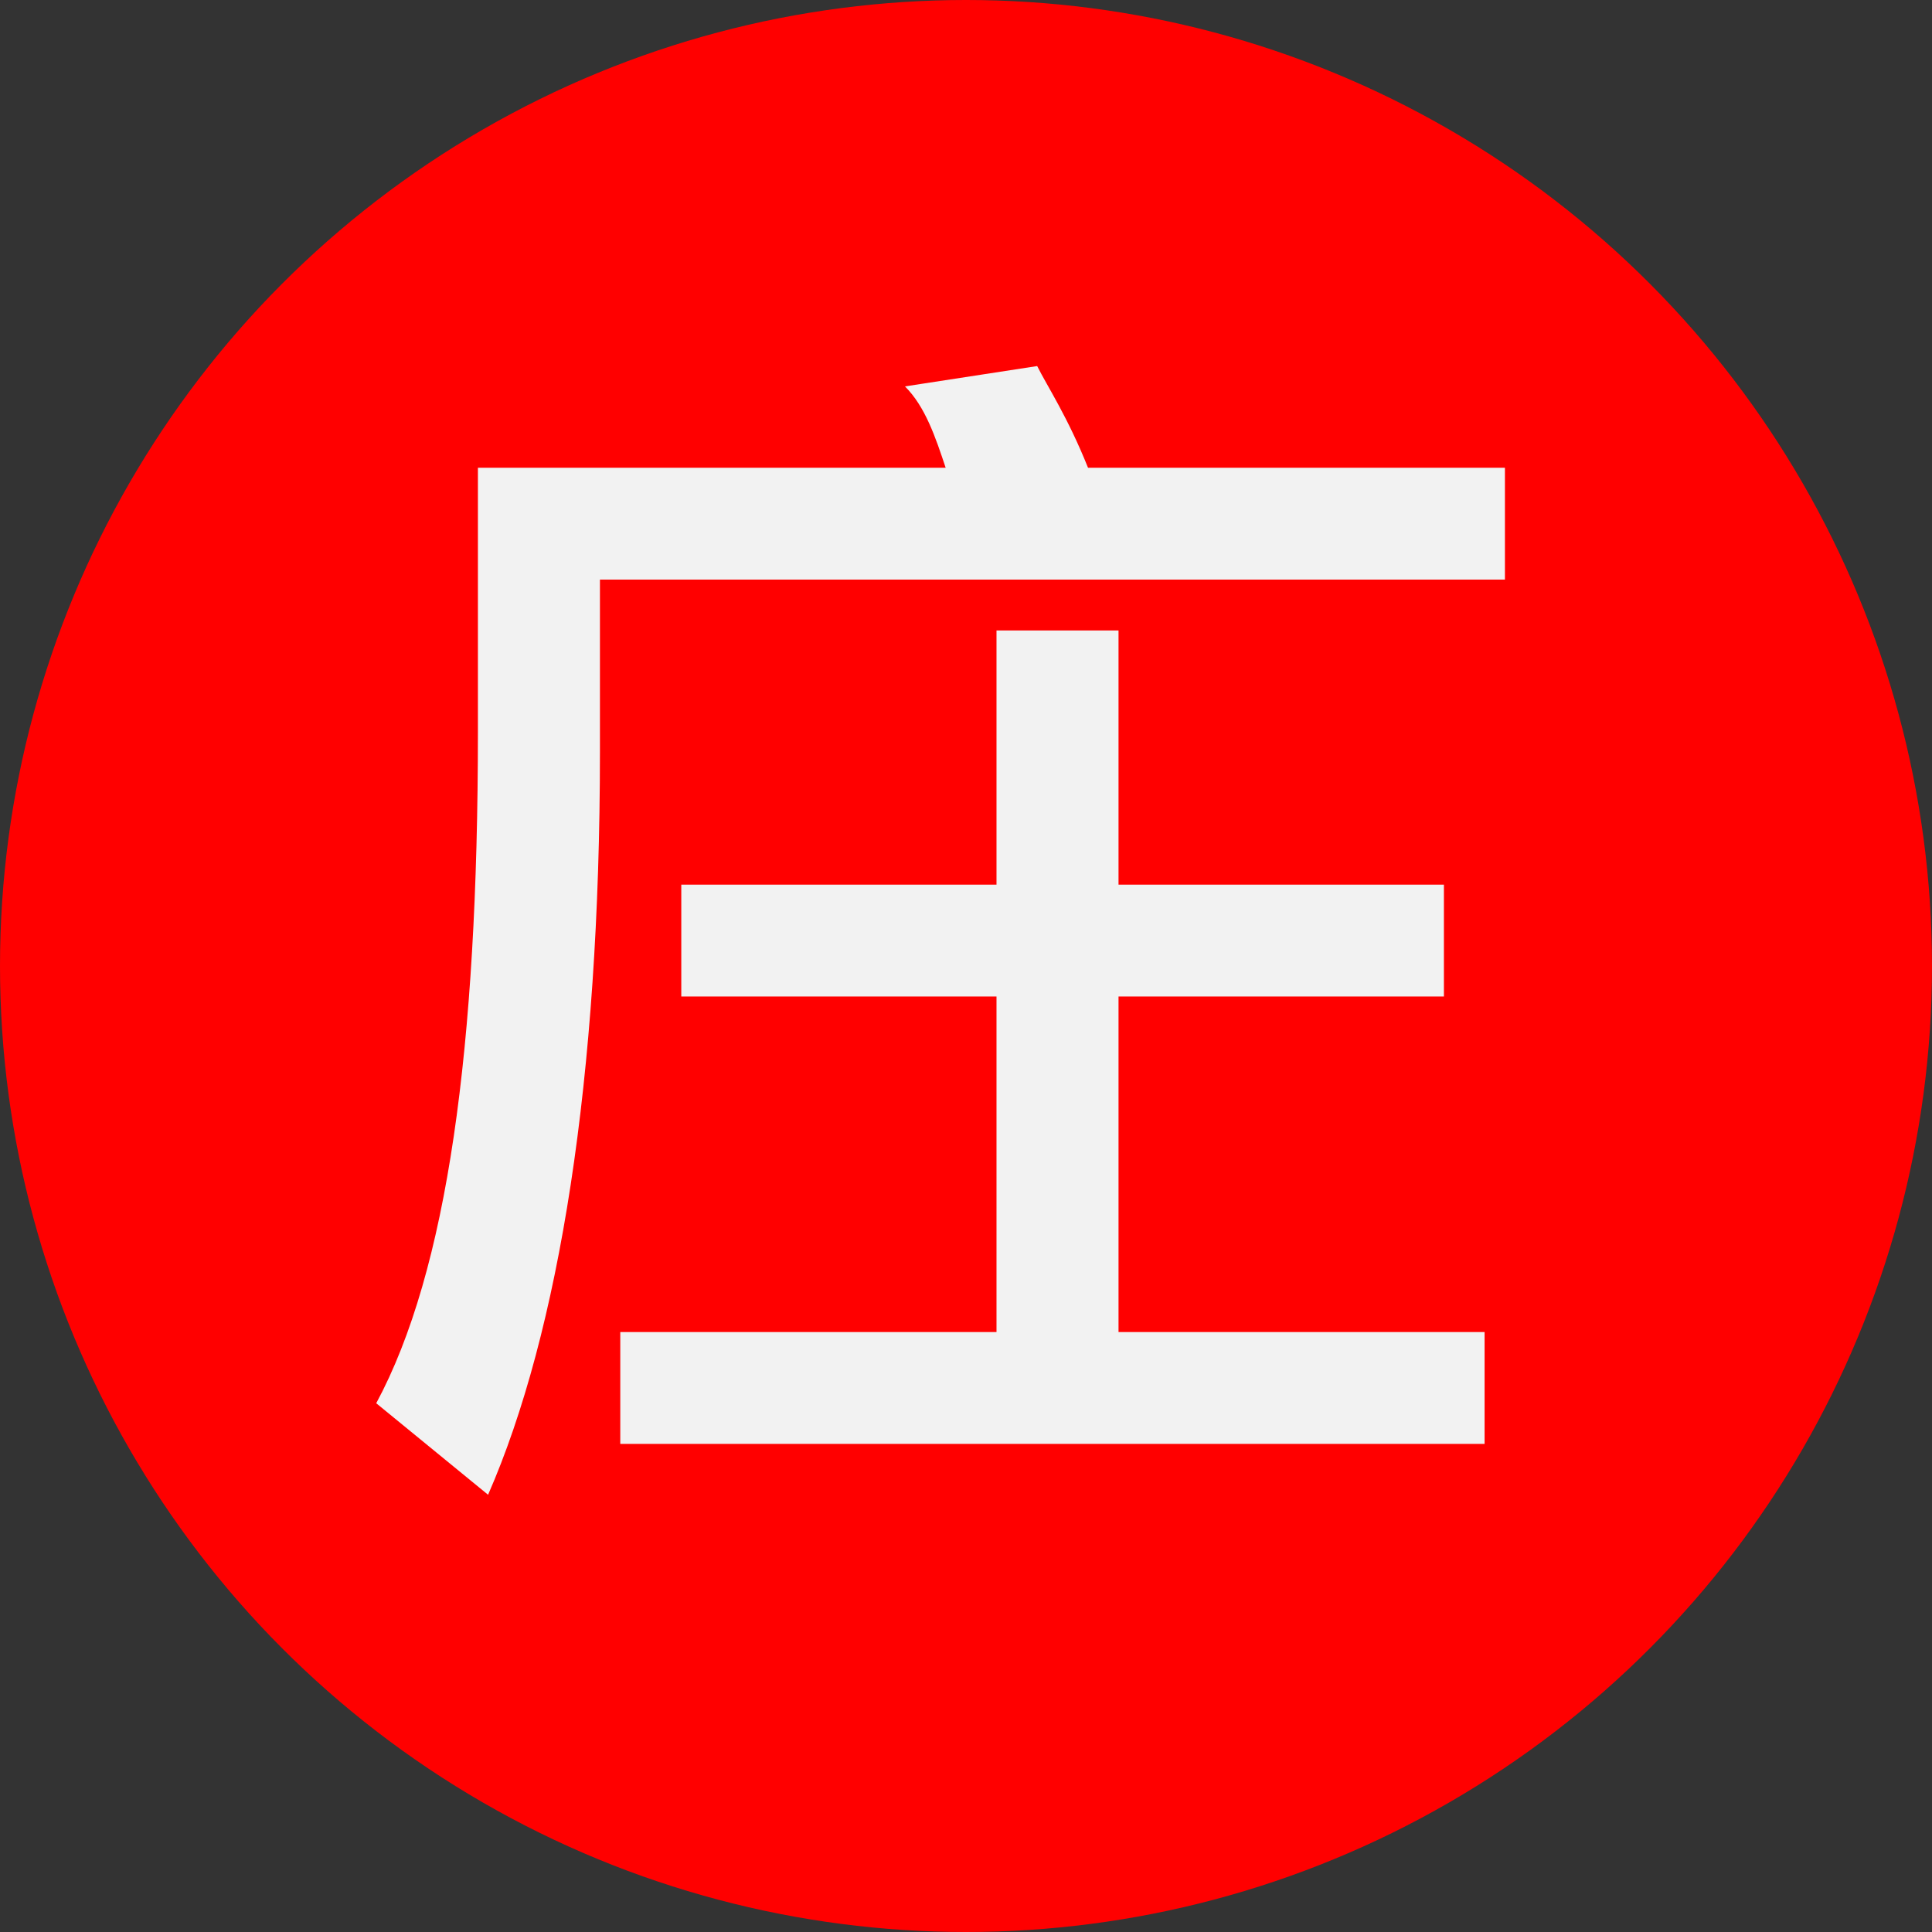 <?xml version="1.0" encoding="utf-8"?>
<!-- Generator: Adobe Illustrator 23.0.3, SVG Export Plug-In . SVG Version: 6.00 Build 0)  -->
<svg version="1.1" id="圖層_1" xmlns="http://www.w3.org/2000/svg" xmlns:xlink="http://www.w3.org/1999/xlink" x="0px" y="0px"
	 viewBox="0 0 19 19" style="enable-background:new 0 0 19 19;" xml:space="preserve">
<rect x="0" y="0" width="19" height="19" fill="#333333" stroke="none"/>
<style type="text/css">
	.st0{fill:#FF0000;}
	.st1{enable-background:new    ;}
	.st2{fill:#F2F2F2;}
</style>
<title>未命名-５</title>
<g id="圖層_2_1_">
	<circle class="st0" cx="9.5" cy="9.5" r="9.5"/>
</g>
<g class="st1">
	<path class="st2" d="M14.8,4.6v1.1H5.9v1.7c0,3.2-0.4,5.7-1.1,7.3l-1.1-0.9c0.7-1.3,1-3.5,1-6.6V4.6h4.6C9.2,4.3,9.1,4,8.9,3.8
		l1.3-0.2c0.1,0.2,0.3,0.5,0.5,1H14.8z M6.1,14.2v-1.1h3.7V9.8H6.7V8.7h3.1V6.2H11v2.5h3.2v1.1H11v3.3h3.6v1.1
		C14.6,14.2,6.1,14.2,6.1,14.2z"/>
</g>
</svg>

